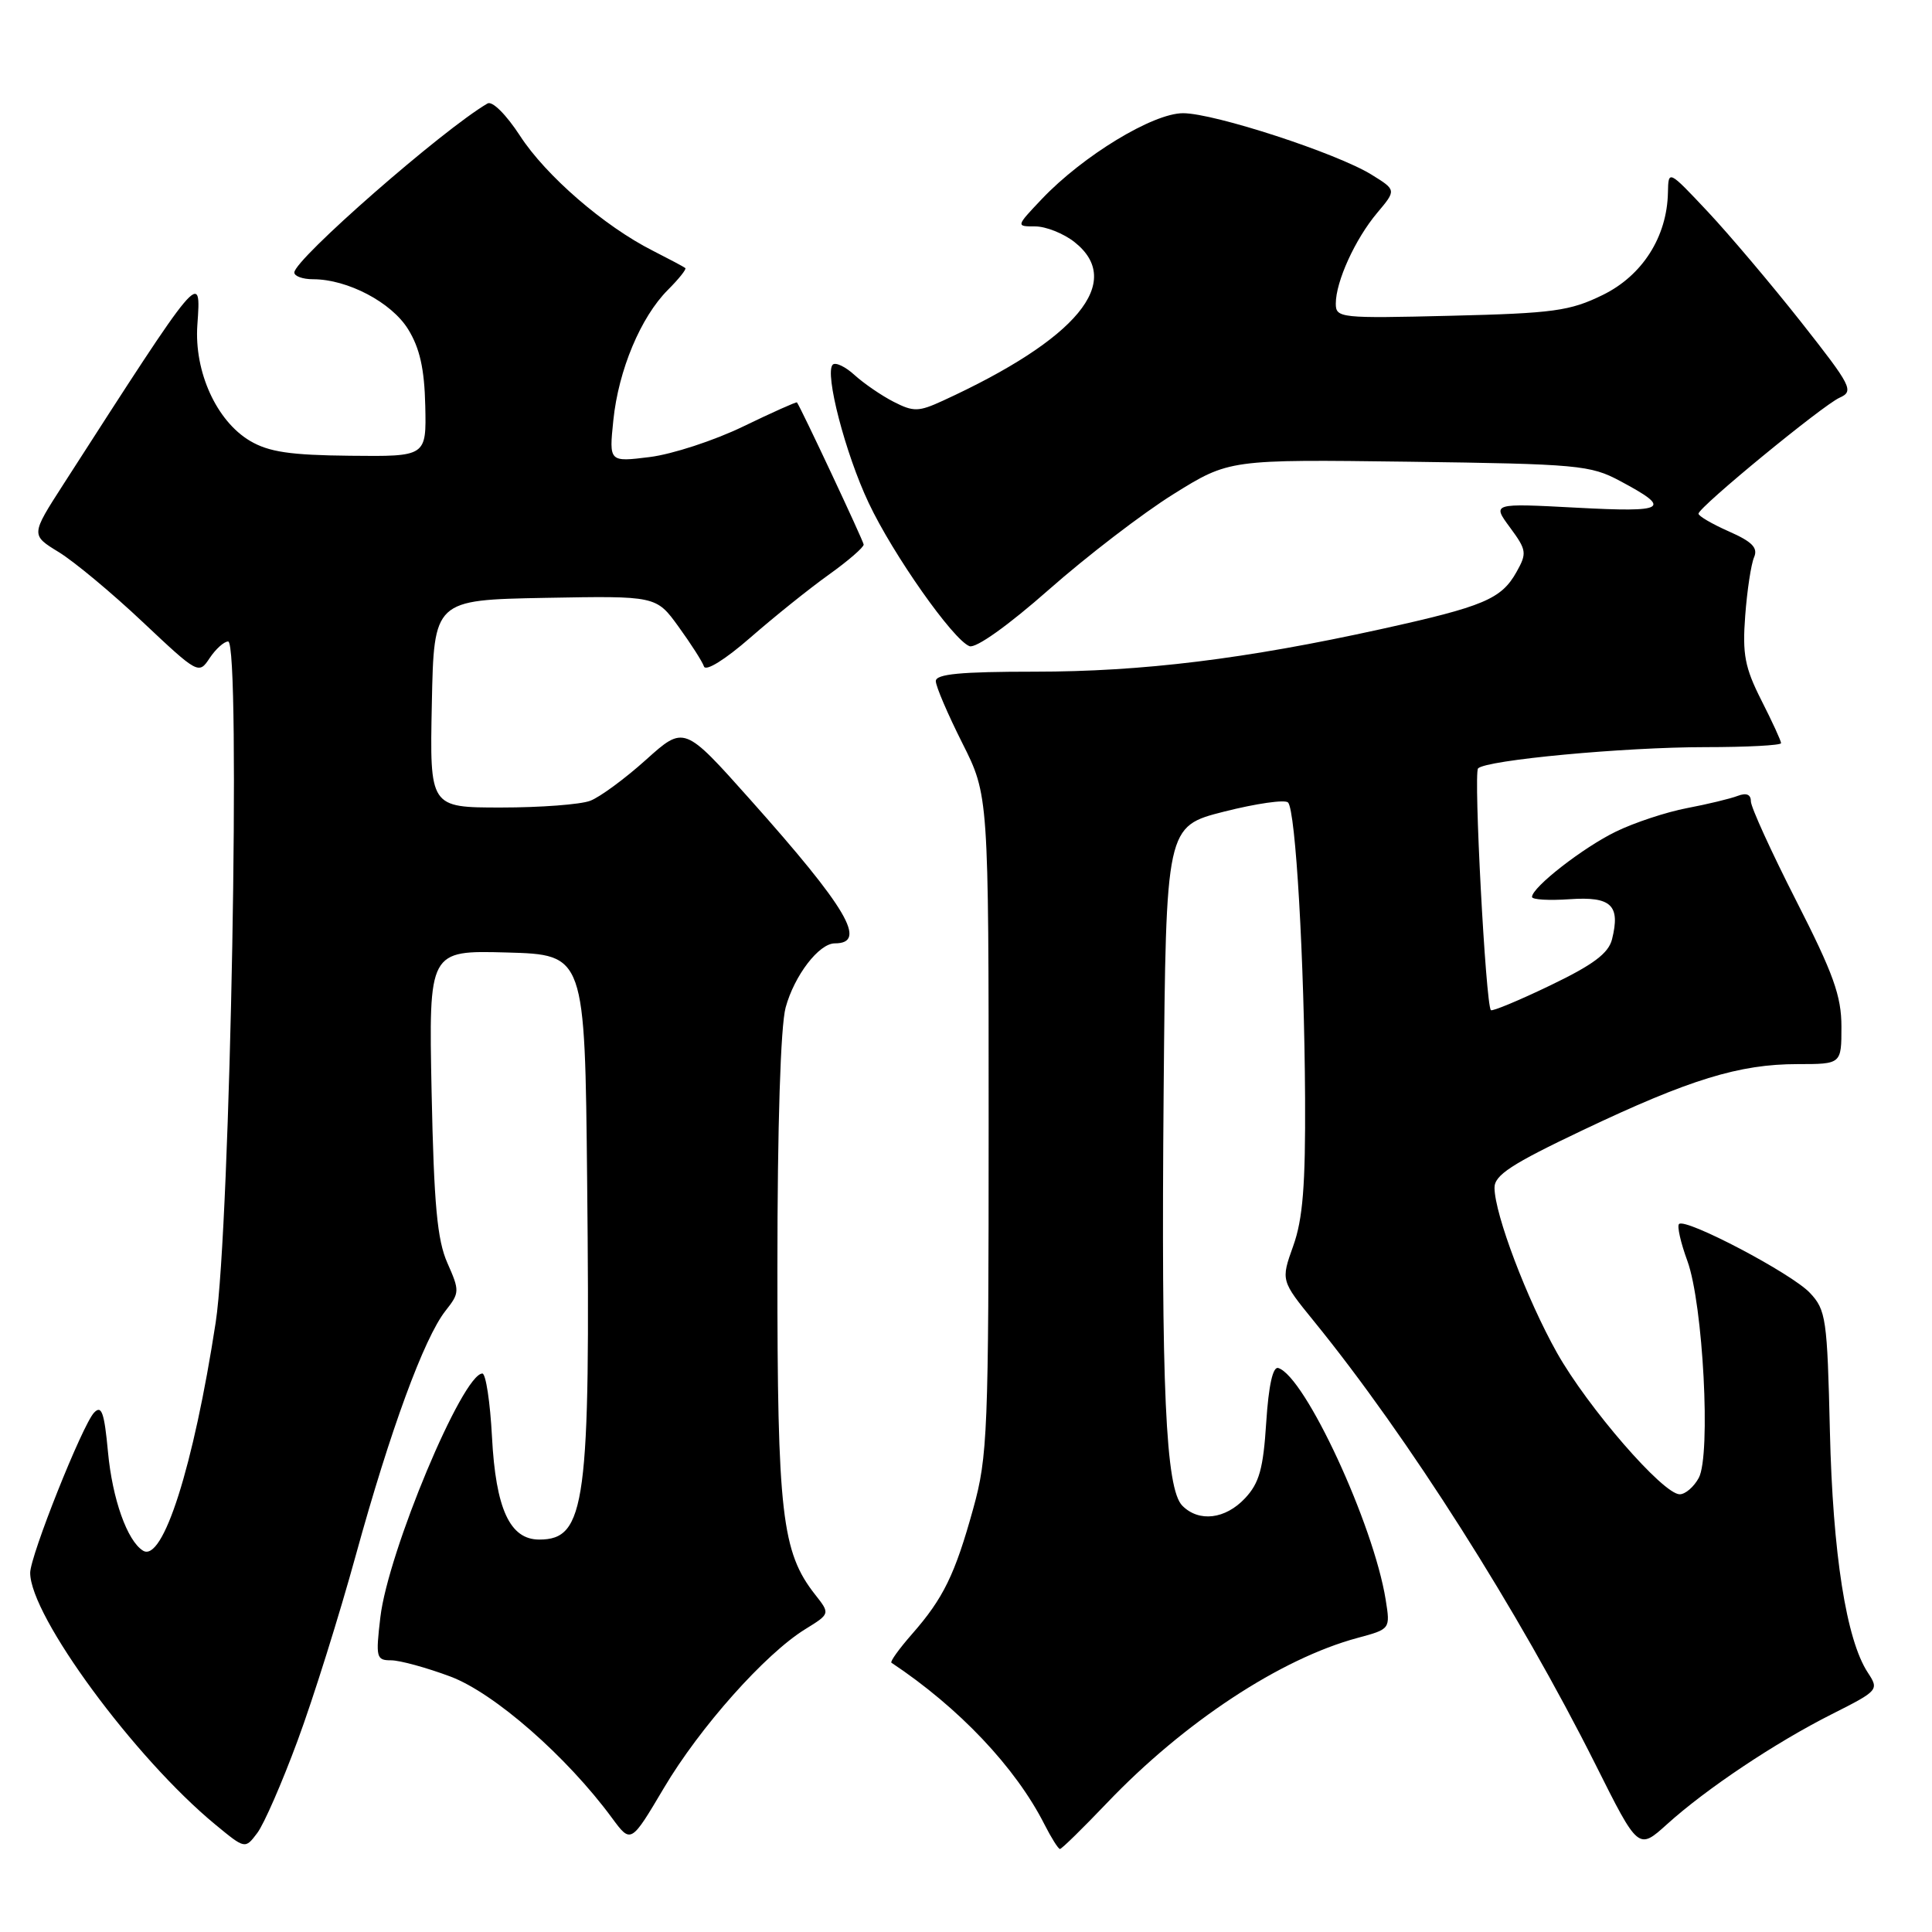 <?xml version="1.0" encoding="UTF-8" standalone="no"?>
<!DOCTYPE svg PUBLIC "-//W3C//DTD SVG 1.1//EN" "http://www.w3.org/Graphics/SVG/1.1/DTD/svg11.dtd" >
<svg xmlns="http://www.w3.org/2000/svg" xmlns:xlink="http://www.w3.org/1999/xlink" version="1.1" viewBox="0 0 256 256">
 <g >
 <path fill="currentColor"
d=" M 39.43 230.65 C 41.49 225.10 44.96 214.03 47.15 206.06 C 51.70 189.54 56.19 177.30 59.03 173.69 C 60.91 171.31 60.92 171.05 59.28 167.35 C 57.93 164.30 57.50 159.62 57.19 144.71 C 56.81 125.93 56.81 125.93 67.16 126.21 C 77.50 126.50 77.50 126.50 77.80 156.50 C 78.24 199.28 77.61 204.00 71.45 204.00 C 67.56 204.00 65.69 199.94 65.19 190.39 C 64.95 185.78 64.37 182.00 63.92 182.00 C 61.30 182.00 51.42 205.62 50.40 214.29 C 49.77 219.64 49.86 220.00 51.82 220.00 C 52.98 220.00 56.52 220.97 59.68 222.15 C 65.49 224.33 75.11 232.75 81.10 240.90 C 83.60 244.29 83.60 244.29 87.98 236.90 C 92.73 228.88 101.38 219.16 106.69 215.88 C 110.01 213.83 110.01 213.83 108.00 211.28 C 103.59 205.67 103.00 200.54 103.01 168.07 C 103.01 149.13 103.43 135.98 104.10 133.50 C 105.26 129.25 108.52 125.00 110.62 125.00 C 114.99 125.00 112.26 120.36 99.39 105.93 C 90.65 96.13 90.65 96.13 85.59 100.68 C 82.81 103.18 79.48 105.63 78.20 106.11 C 76.92 106.60 71.61 107.00 66.41 107.00 C 56.94 107.00 56.94 107.00 57.22 93.25 C 57.50 79.50 57.50 79.50 72.22 79.22 C 86.95 78.95 86.95 78.95 89.91 83.04 C 91.54 85.29 93.06 87.66 93.28 88.31 C 93.51 89.00 96.09 87.40 99.41 84.50 C 102.56 81.75 107.24 77.99 109.82 76.15 C 112.39 74.31 114.47 72.51 114.44 72.15 C 114.39 71.64 106.15 54.07 105.60 53.32 C 105.53 53.22 102.32 54.65 98.48 56.51 C 94.64 58.37 89.07 60.19 86.10 60.56 C 80.70 61.23 80.70 61.23 81.27 55.69 C 81.95 49.05 84.90 42.01 88.50 38.41 C 89.94 36.97 90.98 35.67 90.81 35.52 C 90.64 35.37 88.70 34.34 86.50 33.22 C 80.06 29.97 72.31 23.26 68.89 17.97 C 67.07 15.18 65.23 13.34 64.60 13.71 C 58.64 17.19 39.00 34.38 39.00 36.11 C 39.00 36.60 40.12 37.00 41.48 37.00 C 46.05 37.00 51.88 40.06 54.08 43.63 C 55.62 46.12 56.24 48.87 56.35 53.78 C 56.50 60.50 56.50 60.50 46.40 60.39 C 38.46 60.31 35.62 59.89 33.13 58.42 C 28.69 55.79 25.72 49.26 26.15 43.07 C 26.67 35.73 26.76 35.63 8.39 64.19 C 4.08 70.89 4.08 70.89 7.79 73.16 C 9.83 74.41 14.83 78.57 18.91 82.42 C 26.25 89.33 26.34 89.38 27.78 87.20 C 28.59 85.99 29.69 85.00 30.23 85.00 C 31.94 85.00 30.53 162.56 28.58 175.23 C 25.64 194.36 21.58 207.09 18.95 205.47 C 16.86 204.18 14.89 198.63 14.31 192.41 C 13.82 187.15 13.46 186.13 12.46 187.19 C 10.91 188.83 4.00 206.16 4.00 208.41 C 4.00 214.13 17.84 232.96 28.55 241.78 C 32.48 245.02 32.48 245.02 34.09 242.88 C 34.98 241.71 37.38 236.20 39.43 230.65 Z  M 146.68 238.90 C 156.88 228.21 169.67 219.78 179.89 217.03 C 184.23 215.86 184.23 215.86 183.61 211.97 C 182.01 201.98 172.93 182.38 169.38 181.27 C 168.66 181.04 168.10 183.56 167.78 188.49 C 167.39 194.62 166.86 196.52 164.97 198.53 C 162.36 201.31 158.87 201.73 156.67 199.52 C 154.45 197.30 153.85 184.00 154.19 144.50 C 154.50 109.50 154.50 109.50 162.21 107.54 C 166.45 106.47 170.25 105.92 170.67 106.33 C 171.68 107.35 172.83 127.20 172.93 145.50 C 172.99 157.06 172.63 161.55 171.36 165.09 C 169.72 169.68 169.72 169.68 174.12 175.09 C 186.59 190.43 201.19 213.42 211.42 233.82 C 217.09 245.15 217.09 245.15 220.89 241.72 C 226.09 237.02 235.25 230.90 242.76 227.12 C 248.92 224.01 249.00 223.92 247.49 221.62 C 244.64 217.28 242.85 205.88 242.47 189.62 C 242.12 174.73 241.96 173.58 239.82 171.31 C 237.41 168.74 223.33 161.34 222.48 162.19 C 222.20 162.46 222.70 164.67 223.59 167.09 C 225.67 172.80 226.72 192.79 225.10 195.82 C 224.45 197.02 223.32 198.00 222.57 198.00 C 220.36 198.00 210.38 186.49 206.30 179.24 C 202.32 172.15 198.07 160.94 198.03 157.41 C 198.00 155.72 200.24 154.26 209.75 149.74 C 223.89 143.02 230.47 141.00 238.18 141.00 C 244.00 141.00 244.00 141.00 244.00 136.05 C 244.00 131.98 242.94 129.02 238.00 119.34 C 234.70 112.86 232.00 106.94 232.00 106.18 C 232.00 105.26 231.40 105.02 230.25 105.46 C 229.29 105.83 226.27 106.56 223.53 107.08 C 220.80 107.60 216.57 109.00 214.14 110.18 C 209.80 112.28 203.00 117.57 203.00 118.85 C 203.00 119.21 205.25 119.34 207.99 119.15 C 213.51 118.77 214.73 119.94 213.60 124.47 C 213.13 126.32 211.11 127.84 205.42 130.57 C 201.27 132.57 197.72 134.04 197.55 133.85 C 196.86 133.10 195.24 102.46 195.85 101.82 C 196.91 100.71 215.17 99.00 225.96 99.00 C 231.48 99.00 236.00 98.76 236.00 98.47 C 236.00 98.17 234.83 95.62 233.39 92.79 C 231.20 88.46 230.86 86.70 231.25 81.58 C 231.50 78.23 232.03 74.76 232.42 73.85 C 232.97 72.59 232.18 71.78 229.07 70.41 C 226.83 69.42 225.03 68.36 225.06 68.06 C 225.15 67.14 241.52 53.70 243.75 52.70 C 245.69 51.83 245.37 51.20 238.66 42.68 C 234.72 37.69 229.15 31.10 226.29 28.05 C 221.07 22.50 221.07 22.50 221.01 25.50 C 220.90 31.37 217.63 36.52 212.36 39.09 C 208.03 41.21 205.84 41.51 192.25 41.84 C 177.58 42.20 177.00 42.14 177.00 40.23 C 177.00 37.30 179.57 31.67 182.48 28.21 C 185.03 25.18 185.03 25.18 181.73 23.14 C 177.12 20.29 160.89 15.00 156.76 15.00 C 152.77 15.00 143.49 20.64 138.05 26.37 C 134.61 30.00 134.61 30.00 137.17 30.00 C 138.58 30.00 140.92 30.93 142.37 32.07 C 149.04 37.33 142.74 44.93 124.93 53.10 C 121.73 54.57 121.05 54.59 118.43 53.25 C 116.82 52.43 114.49 50.83 113.25 49.71 C 112.02 48.58 110.71 47.96 110.34 48.32 C 109.24 49.43 112.01 60.10 115.10 66.63 C 118.32 73.47 126.29 84.79 128.46 85.62 C 129.30 85.94 133.58 82.89 138.98 78.13 C 143.99 73.71 151.42 68.01 155.48 65.48 C 162.88 60.87 162.88 60.87 186.69 61.18 C 209.10 61.48 210.75 61.63 214.68 63.74 C 221.62 67.44 220.85 67.91 208.87 67.27 C 197.71 66.68 197.71 66.68 200.08 69.89 C 202.29 72.89 202.35 73.29 200.94 75.80 C 198.93 79.38 196.61 80.36 183.00 83.36 C 165.03 87.32 151.36 89.00 137.12 89.00 C 127.29 89.00 124.00 89.31 124.00 90.25 C 124.00 90.94 125.58 94.62 127.50 98.44 C 131.00 105.39 131.00 105.39 131.00 148.96 C 131.00 189.73 130.87 193.01 128.96 199.89 C 126.54 208.64 125.00 211.79 120.85 216.52 C 119.14 218.47 117.91 220.18 118.12 220.32 C 127.07 226.27 134.57 234.19 138.40 241.75 C 139.31 243.54 140.23 245.00 140.45 245.00 C 140.68 245.00 143.48 242.25 146.68 238.90 Z "/>
</g>
</svg>